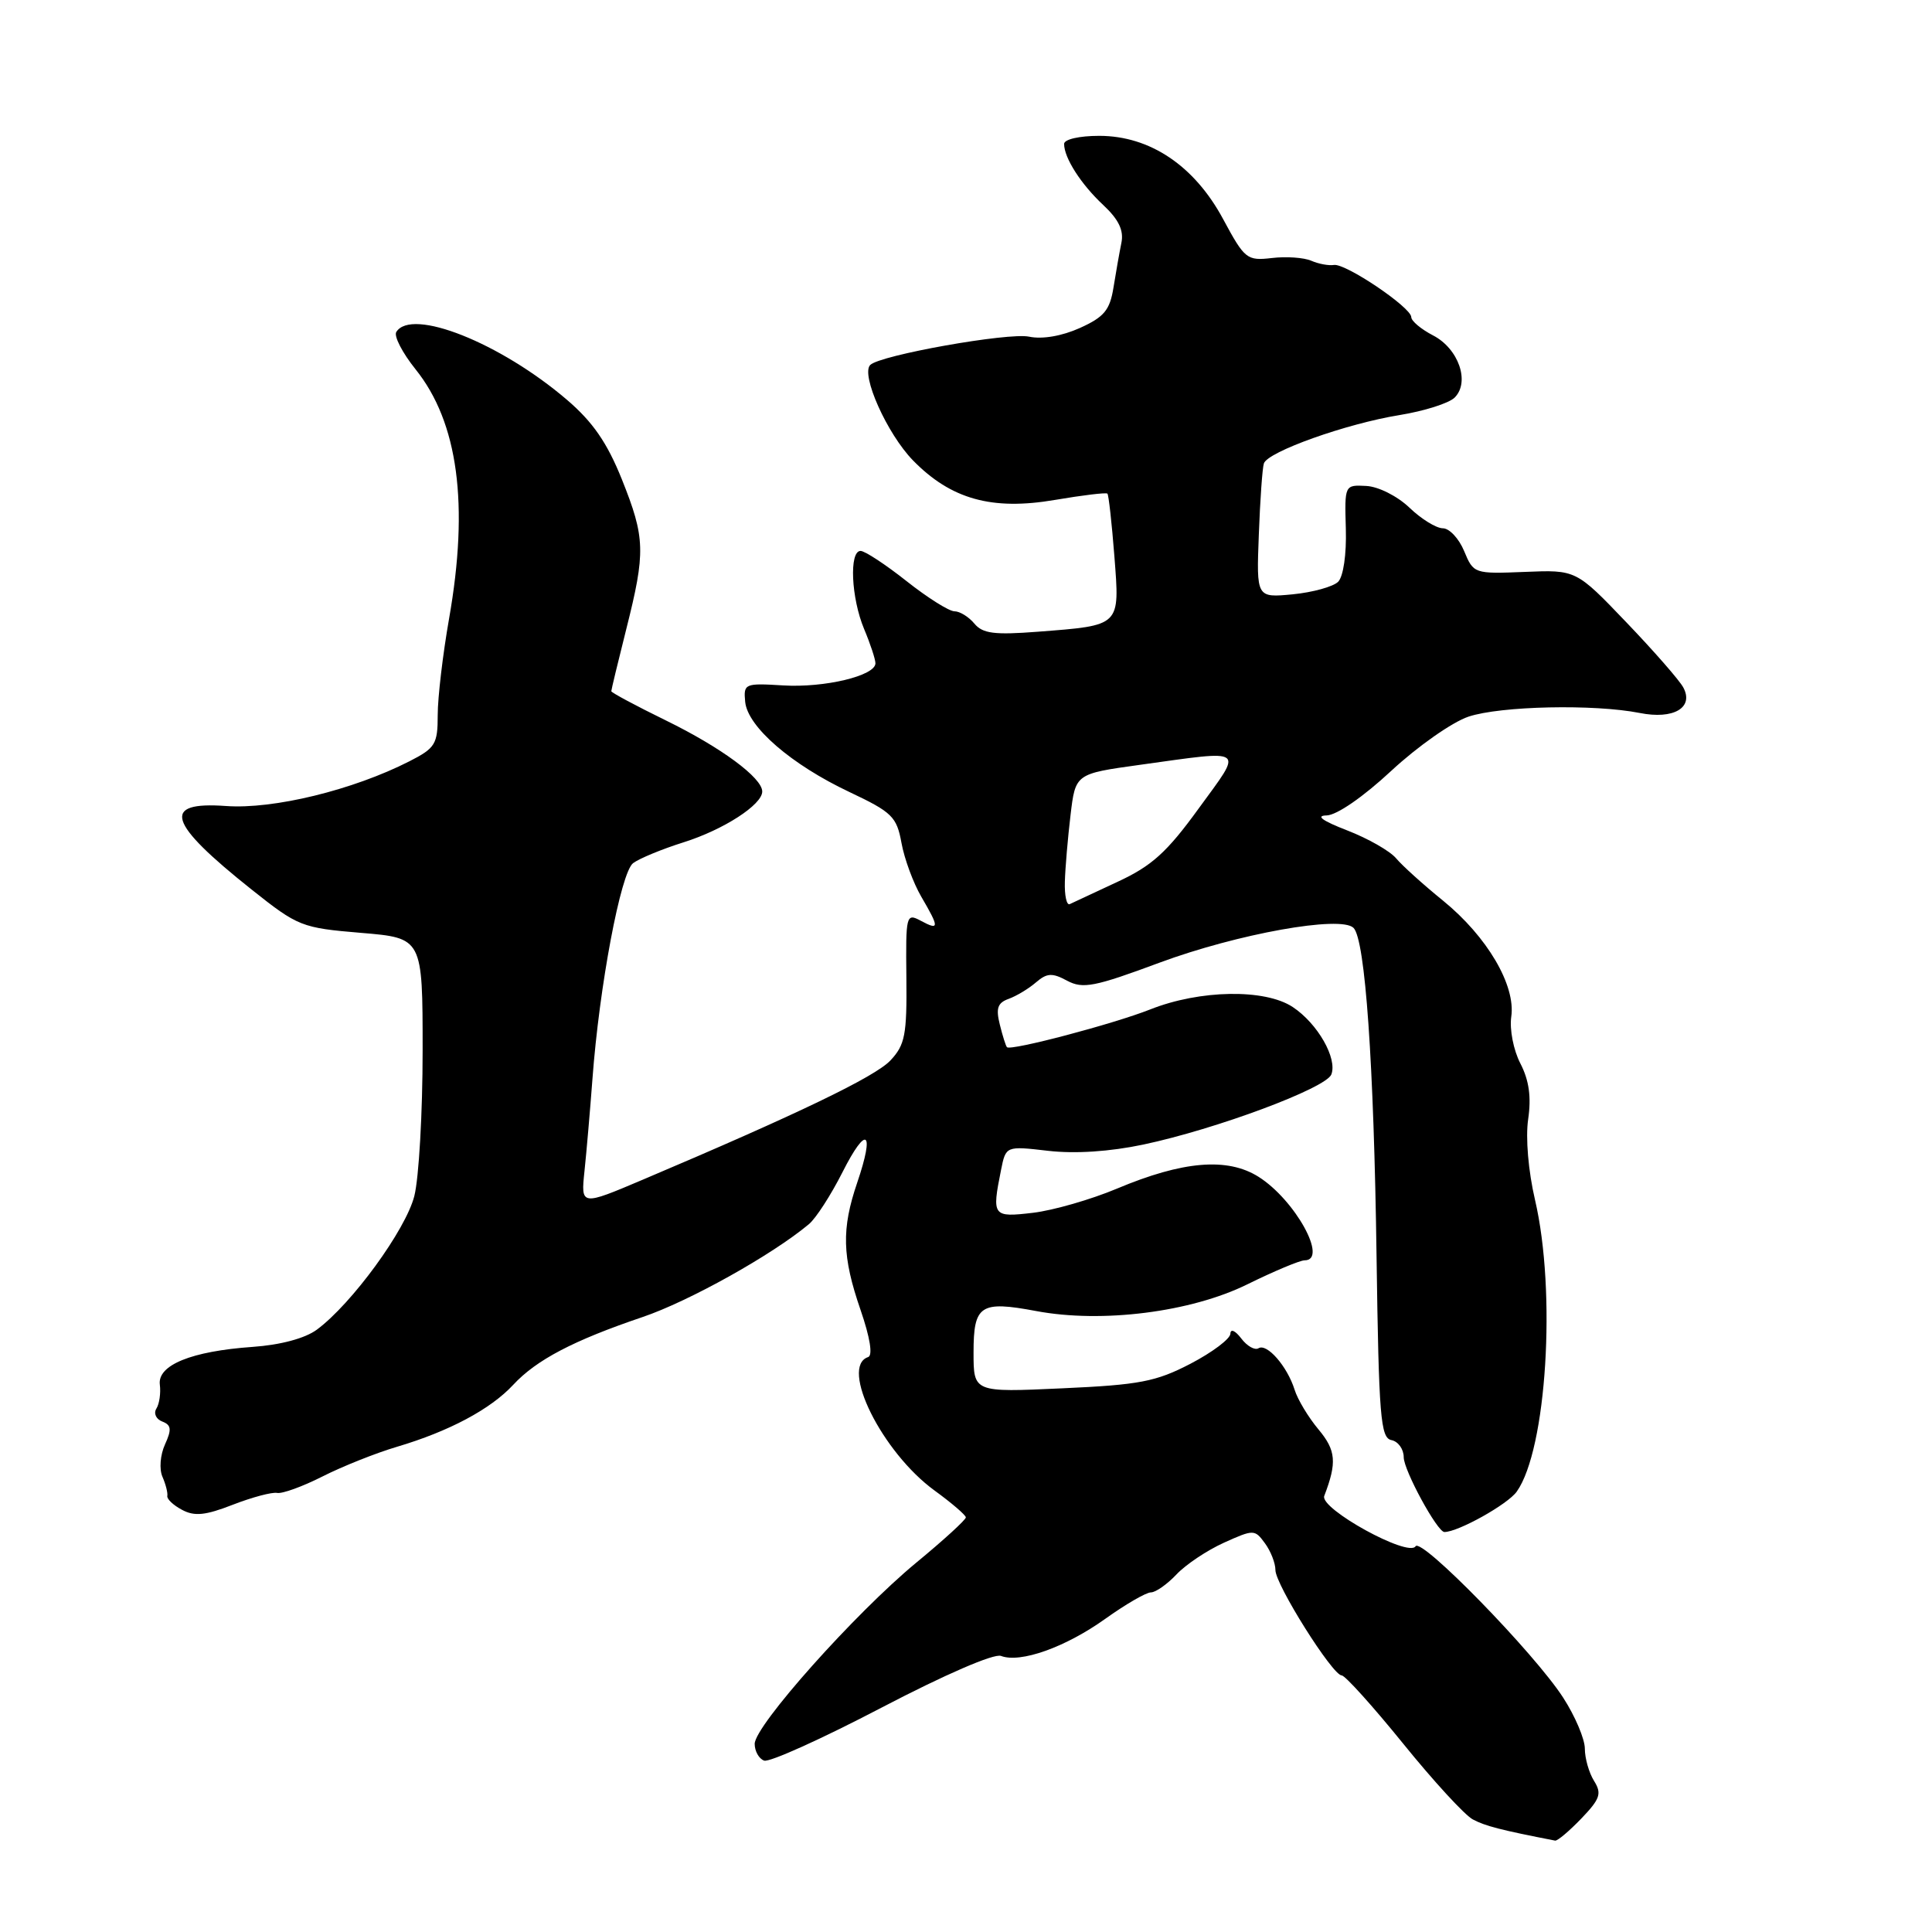<?xml version="1.0" encoding="UTF-8" standalone="no"?>
<!DOCTYPE svg PUBLIC "-//W3C//DTD SVG 1.1//EN" "http://www.w3.org/Graphics/SVG/1.1/DTD/svg11.dtd" >
<svg xmlns="http://www.w3.org/2000/svg" xmlns:xlink="http://www.w3.org/1999/xlink" version="1.1" viewBox="0 0 256 256">
 <g >
 <path fill="currentColor"
d=" M 209.53 240.97 C 212.03 238.36 212.27 237.66 211.22 235.98 C 210.55 234.91 210.00 232.98 210.00 231.71 C 210.00 230.43 208.71 227.39 207.13 224.95 C 203.34 219.07 188.32 203.67 187.57 204.89 C 186.63 206.40 174.82 199.90 175.47 198.22 C 177.17 193.78 177.03 192.19 174.71 189.41 C 173.37 187.81 171.94 185.44 171.54 184.14 C 170.57 181.05 167.88 177.96 166.76 178.65 C 166.27 178.95 165.24 178.37 164.47 177.35 C 163.67 176.30 163.05 176.03 163.03 176.73 C 163.01 177.41 160.64 179.19 157.75 180.70 C 153.17 183.08 150.99 183.50 140.75 183.96 C 129.00 184.50 129.00 184.50 129.00 179.22 C 129.00 172.92 129.89 172.33 137.30 173.72 C 146.01 175.36 157.80 173.87 165.28 170.18 C 168.83 168.43 172.25 167.00 172.87 167.00 C 176.03 167.00 171.60 158.98 166.76 155.93 C 162.63 153.33 156.73 153.83 148.00 157.50 C 144.57 158.94 139.57 160.38 136.89 160.70 C 131.53 161.33 131.41 161.18 132.64 155.04 C 133.28 151.84 133.28 151.84 138.89 152.49 C 142.45 152.90 147.05 152.60 151.50 151.66 C 161.14 149.62 175.71 144.19 176.41 142.37 C 177.23 140.24 174.59 135.62 171.30 133.44 C 167.63 131.00 159.00 131.14 152.42 133.75 C 147.55 135.68 133.94 139.27 133.43 138.76 C 133.28 138.62 132.85 137.26 132.48 135.76 C 131.94 133.61 132.19 132.88 133.64 132.36 C 134.66 131.99 136.29 131.02 137.26 130.18 C 138.73 128.92 139.42 128.88 141.40 129.95 C 143.49 131.06 145.01 130.77 153.64 127.56 C 163.98 123.73 177.67 121.27 179.35 122.95 C 180.90 124.50 182.05 140.90 182.40 166.50 C 182.70 187.73 182.93 190.54 184.37 190.82 C 185.27 191.00 186.00 192.02 186.00 193.09 C 186.00 194.82 190.45 203.00 191.39 203.00 C 193.21 203.00 199.79 199.33 200.98 197.64 C 204.94 192.06 206.24 171.19 203.40 159.00 C 202.51 155.19 202.13 150.76 202.49 148.30 C 202.92 145.36 202.61 143.15 201.46 140.92 C 200.54 139.14 200.01 136.41 200.25 134.72 C 200.86 130.57 197.06 124.11 191.22 119.35 C 188.62 117.24 185.82 114.72 185.00 113.74 C 184.18 112.76 181.25 111.09 178.50 110.03 C 175.22 108.76 174.28 108.08 175.78 108.05 C 177.12 108.02 180.62 105.61 184.36 102.13 C 187.83 98.91 192.43 95.68 194.58 94.96 C 198.84 93.54 211.24 93.28 217.26 94.47 C 221.75 95.37 224.48 93.77 223.05 91.10 C 222.56 90.17 219.16 86.28 215.50 82.46 C 208.84 75.50 208.84 75.50 202.05 75.78 C 195.34 76.05 195.25 76.02 194.01 73.03 C 193.32 71.36 192.05 70.00 191.18 70.00 C 190.32 70.00 188.32 68.77 186.76 67.27 C 185.15 65.73 182.64 64.47 181.03 64.39 C 178.17 64.24 178.16 64.25 178.33 70.07 C 178.43 73.46 178.00 76.39 177.31 77.09 C 176.65 77.74 173.95 78.49 171.30 78.75 C 166.48 79.21 166.48 79.21 166.80 70.85 C 166.97 66.26 167.27 62.01 167.47 61.41 C 167.96 59.86 178.40 56.14 185.44 55.00 C 188.71 54.47 192.00 53.43 192.75 52.68 C 194.81 50.62 193.27 46.19 189.88 44.44 C 188.30 43.62 187.00 42.53 187.00 42.02 C 187.00 40.74 178.29 34.86 176.75 35.11 C 176.06 35.22 174.71 34.97 173.75 34.55 C 172.78 34.13 170.43 33.96 168.53 34.19 C 165.22 34.57 164.93 34.34 162.08 29.05 C 158.28 21.97 152.38 18.00 145.65 18.00 C 143.02 18.00 141.00 18.46 141.00 19.07 C 141.00 20.92 143.23 24.41 146.20 27.18 C 148.24 29.09 148.93 30.54 148.59 32.18 C 148.33 33.46 147.86 36.12 147.54 38.11 C 147.06 41.10 146.30 42.01 143.09 43.46 C 140.71 44.53 138.11 44.98 136.36 44.61 C 133.61 44.03 116.60 47.06 115.31 48.36 C 114.03 49.64 117.55 57.49 120.97 61.00 C 126.01 66.16 131.44 67.67 139.80 66.24 C 143.45 65.62 146.57 65.24 146.74 65.41 C 146.90 65.57 147.32 69.30 147.66 73.69 C 148.38 83.04 148.58 82.85 137.48 83.71 C 131.75 84.15 130.21 83.95 129.11 82.63 C 128.36 81.73 127.18 81.00 126.47 81.00 C 125.76 81.00 122.90 79.20 120.12 77.00 C 117.34 74.80 114.60 73.00 114.03 73.00 C 112.50 73.00 112.78 79.24 114.50 83.35 C 115.33 85.32 116.00 87.37 116.00 87.89 C 116.00 89.54 109.25 91.16 103.76 90.82 C 98.68 90.51 98.51 90.58 98.74 93.00 C 99.07 96.31 104.85 101.31 112.56 104.95 C 118.21 107.62 118.82 108.22 119.45 111.69 C 119.83 113.79 121.01 116.99 122.07 118.81 C 124.49 122.95 124.48 123.33 122.00 122.00 C 120.07 120.97 120.01 121.23 120.10 129.55 C 120.18 137.13 119.92 138.45 117.99 140.51 C 115.95 142.68 105.75 147.59 85.23 156.29 C 76.96 159.80 76.96 159.80 77.45 155.15 C 77.72 152.59 78.19 147.12 78.50 143.00 C 79.41 130.69 82.25 115.61 83.89 114.37 C 84.72 113.75 87.72 112.51 90.58 111.61 C 95.88 109.94 101.00 106.63 101.00 104.88 C 101.00 103.06 95.53 99.03 88.25 95.47 C 84.26 93.52 81.00 91.77 81.00 91.59 C 81.00 91.40 81.89 87.71 82.98 83.38 C 85.56 73.14 85.51 71.29 82.39 63.49 C 80.45 58.67 78.56 55.92 75.14 52.99 C 66.30 45.42 54.52 40.74 52.51 43.99 C 52.17 44.54 53.32 46.76 55.06 48.93 C 60.71 55.96 62.17 66.84 59.50 82.00 C 58.68 86.67 58.00 92.40 58.00 94.73 C 58.00 98.61 57.69 99.12 54.24 100.88 C 46.78 104.68 36.23 107.26 29.94 106.80 C 21.31 106.18 22.18 108.99 33.34 117.87 C 39.49 122.76 39.96 122.95 47.85 123.61 C 56.00 124.29 56.00 124.29 56.00 139.20 C 56.00 147.40 55.51 156.08 54.90 158.48 C 53.77 162.95 46.62 172.76 41.98 176.19 C 40.42 177.34 37.18 178.21 33.48 178.47 C 25.36 179.04 20.84 180.88 21.18 183.48 C 21.32 184.59 21.12 186.02 20.72 186.65 C 20.33 187.28 20.68 188.05 21.50 188.36 C 22.70 188.82 22.77 189.41 21.86 191.40 C 21.23 192.79 21.08 194.67 21.53 195.69 C 21.96 196.68 22.25 197.82 22.17 198.22 C 22.09 198.62 22.96 199.45 24.12 200.06 C 25.77 200.95 27.22 200.80 30.86 199.38 C 33.41 198.39 36.05 197.69 36.71 197.82 C 37.38 197.96 40.08 196.98 42.71 195.65 C 45.35 194.31 49.79 192.54 52.59 191.71 C 59.51 189.66 65.00 186.73 68.00 183.50 C 71.07 180.19 75.98 177.62 85.13 174.52 C 91.28 172.44 102.30 166.29 107.17 162.22 C 108.10 161.46 110.11 158.34 111.64 155.31 C 114.83 149.00 115.94 149.79 113.59 156.69 C 111.49 162.85 111.58 166.48 114.03 173.58 C 115.29 177.24 115.67 179.61 115.03 179.82 C 111.23 181.09 116.89 192.45 123.83 197.50 C 126.10 199.15 127.96 200.75 127.98 201.06 C 127.99 201.37 125.04 204.07 121.41 207.06 C 113.30 213.76 100.00 228.67 100.00 231.07 C 100.00 232.04 100.56 233.04 101.25 233.29 C 101.94 233.55 108.93 230.39 116.79 226.28 C 125.20 221.89 131.72 219.06 132.64 219.42 C 135.20 220.40 141.16 218.28 146.43 214.52 C 149.14 212.58 151.87 211.00 152.50 211.00 C 153.13 211.00 154.65 209.93 155.88 208.63 C 157.11 207.32 159.94 205.43 162.17 204.42 C 166.12 202.64 166.26 202.64 167.61 204.49 C 168.38 205.53 169.00 207.13 169.00 208.04 C 169.00 209.97 176.57 222.00 177.78 222.00 C 178.23 222.00 181.89 226.06 185.91 231.02 C 189.92 235.98 194.08 240.51 195.15 241.08 C 196.77 241.95 198.90 242.50 206.06 243.89 C 206.37 243.95 207.93 242.63 209.53 240.97 Z  M 141.10 116.83 C 141.15 115.00 141.49 111.03 141.85 108.01 C 142.50 102.53 142.50 102.53 151.00 101.35 C 165.32 99.37 164.77 98.97 158.83 107.13 C 154.61 112.95 152.61 114.75 148.07 116.85 C 145.01 118.28 142.16 119.60 141.75 119.80 C 141.34 120.00 141.04 118.67 141.10 116.83 Z "/>
</g>
</svg>